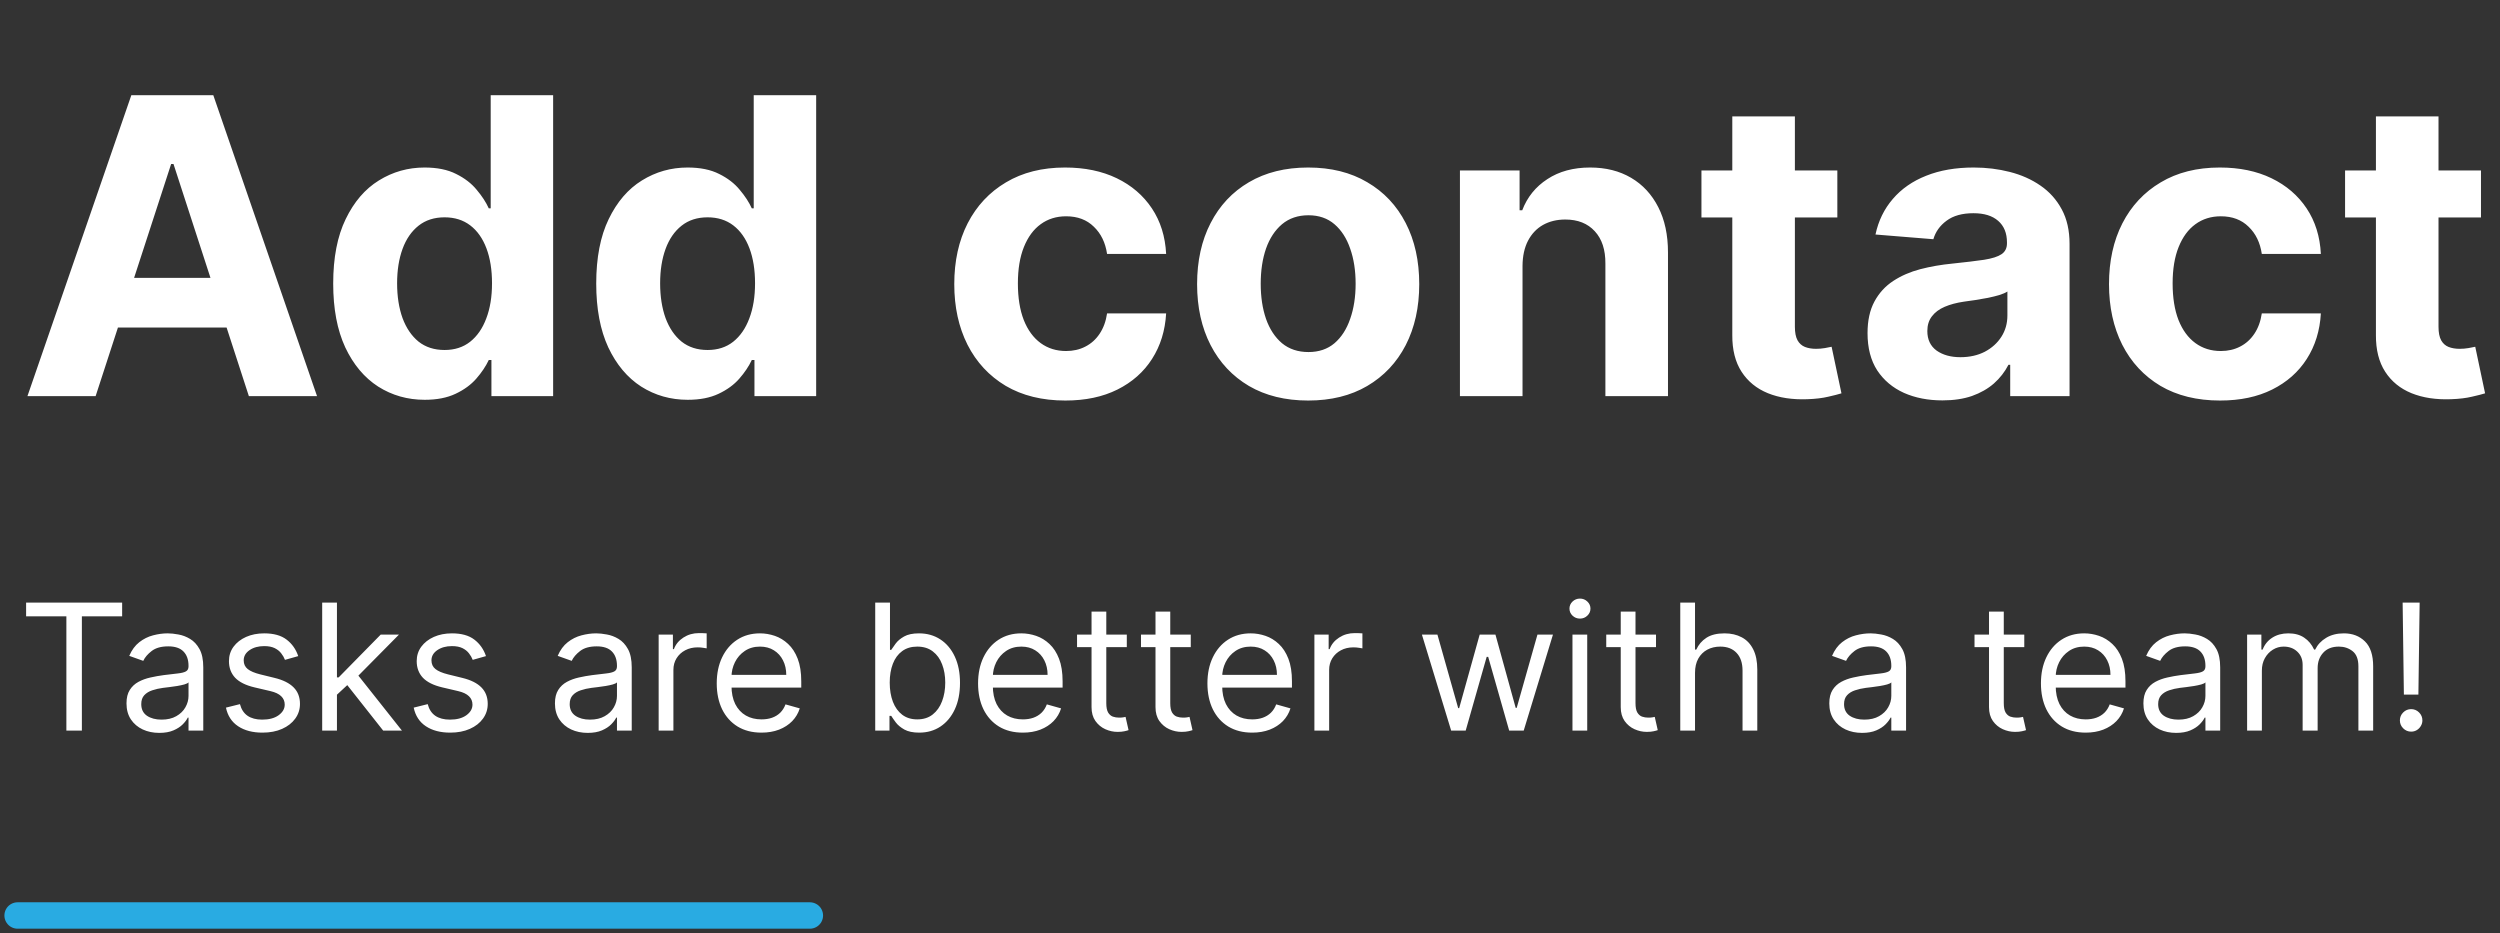 <svg width="284" height="106" viewBox="0 0 284 106" fill="none" xmlns="http://www.w3.org/2000/svg">
<rect x="0" y="0" width="284" height="106" fill="#333333" stroke="none"/>
<path d="M10.863 45H3.118L14.918 10.818H24.232L36.015 45H28.271L19.709 18.629H19.441L10.863 45ZM10.379 31.564H28.671V37.206H10.379V31.564ZM48.249 45.417C46.302 45.417 44.538 44.916 42.958 43.915C41.389 42.903 40.143 41.417 39.219 39.459C38.307 37.489 37.851 35.075 37.851 32.215C37.851 29.278 38.324 26.835 39.27 24.888C40.215 22.93 41.473 21.467 43.041 20.499C44.622 19.519 46.352 19.03 48.232 19.03C49.668 19.03 50.864 19.275 51.821 19.764C52.789 20.243 53.568 20.843 54.157 21.567C54.758 22.279 55.214 22.98 55.526 23.67H55.743V10.818H62.836V45H55.826V40.894H55.526C55.192 41.606 54.719 42.313 54.107 43.014C53.506 43.704 52.722 44.277 51.754 44.733C50.797 45.189 49.629 45.417 48.249 45.417ZM50.502 39.759C51.648 39.759 52.616 39.448 53.406 38.825C54.207 38.19 54.819 37.306 55.242 36.171C55.676 35.036 55.893 33.706 55.893 32.182C55.893 30.657 55.682 29.333 55.259 28.209C54.836 27.086 54.224 26.218 53.423 25.606C52.622 24.994 51.648 24.688 50.502 24.688C49.334 24.688 48.349 25.005 47.548 25.639C46.747 26.273 46.14 27.152 45.729 28.276C45.317 29.4 45.111 30.702 45.111 32.182C45.111 33.673 45.317 34.991 45.729 36.137C46.151 37.272 46.758 38.163 47.548 38.808C48.349 39.442 49.334 39.759 50.502 39.759ZM78.129 45.417C76.182 45.417 74.418 44.916 72.838 43.915C71.269 42.903 70.023 41.417 69.099 39.459C68.187 37.489 67.731 35.075 67.731 32.215C67.731 29.278 68.204 26.835 69.149 24.888C70.095 22.93 71.353 21.467 72.921 20.499C74.501 19.519 76.232 19.03 78.112 19.03C79.547 19.03 80.744 19.275 81.701 19.764C82.669 20.243 83.448 20.843 84.037 21.567C84.638 22.279 85.094 22.98 85.406 23.67H85.623V10.818H92.716V45H85.706V40.894H85.406C85.072 41.606 84.599 42.313 83.987 43.014C83.386 43.704 82.602 44.277 81.634 44.733C80.677 45.189 79.509 45.417 78.129 45.417ZM80.382 39.759C81.528 39.759 82.496 39.448 83.286 38.825C84.087 38.19 84.699 37.306 85.122 36.171C85.556 35.036 85.773 33.706 85.773 32.182C85.773 30.657 85.562 29.333 85.139 28.209C84.716 27.086 84.104 26.218 83.303 25.606C82.502 24.994 81.528 24.688 80.382 24.688C79.214 24.688 78.229 25.005 77.428 25.639C76.627 26.273 76.02 27.152 75.609 28.276C75.197 29.4 74.991 30.702 74.991 32.182C74.991 33.673 75.197 34.991 75.609 36.137C76.031 37.272 76.638 38.163 77.428 38.808C78.229 39.442 79.214 39.759 80.382 39.759ZM121.023 45.501C118.397 45.501 116.138 44.944 114.247 43.832C112.366 42.708 110.92 41.15 109.907 39.158C108.906 37.167 108.405 34.874 108.405 32.282C108.405 29.656 108.911 27.353 109.924 25.372C110.948 23.38 112.4 21.828 114.28 20.716C116.161 19.592 118.397 19.03 120.99 19.03C123.226 19.03 125.184 19.436 126.865 20.248C128.545 21.061 129.874 22.201 130.854 23.67C131.833 25.139 132.372 26.863 132.473 28.844H125.763C125.574 27.564 125.073 26.535 124.261 25.756C123.46 24.966 122.408 24.571 121.106 24.571C120.005 24.571 119.042 24.871 118.219 25.472C117.407 26.062 116.773 26.924 116.316 28.059C115.86 29.194 115.632 30.568 115.632 32.182C115.632 33.818 115.855 35.208 116.3 36.354C116.756 37.501 117.396 38.374 118.219 38.975C119.042 39.576 120.005 39.876 121.106 39.876C121.919 39.876 122.648 39.709 123.293 39.375C123.949 39.041 124.489 38.557 124.912 37.923C125.346 37.278 125.63 36.505 125.763 35.603H132.473C132.361 37.562 131.827 39.286 130.87 40.777C129.925 42.257 128.617 43.414 126.948 44.249C125.279 45.084 123.304 45.501 121.023 45.501ZM148.608 45.501C146.015 45.501 143.773 44.95 141.882 43.848C140.001 42.736 138.549 41.189 137.526 39.209C136.502 37.217 135.99 34.908 135.99 32.282C135.99 29.634 136.502 27.319 137.526 25.339C138.549 23.347 140.001 21.8 141.882 20.699C143.773 19.586 146.015 19.03 148.608 19.03C151.201 19.03 153.437 19.586 155.317 20.699C157.209 21.8 158.667 23.347 159.69 25.339C160.714 27.319 161.226 29.634 161.226 32.282C161.226 34.908 160.714 37.217 159.69 39.209C158.667 41.189 157.209 42.736 155.317 43.848C153.437 44.95 151.201 45.501 148.608 45.501ZM148.641 39.993C149.821 39.993 150.806 39.659 151.596 38.992C152.386 38.313 152.981 37.389 153.381 36.221C153.793 35.053 153.999 33.723 153.999 32.232C153.999 30.741 153.793 29.411 153.381 28.243C152.981 27.075 152.386 26.151 151.596 25.472C150.806 24.794 149.821 24.454 148.641 24.454C147.451 24.454 146.449 24.794 145.637 25.472C144.836 26.151 144.23 27.075 143.818 28.243C143.417 29.411 143.217 30.741 143.217 32.232C143.217 33.723 143.417 35.053 143.818 36.221C144.23 37.389 144.836 38.313 145.637 38.992C146.449 39.659 147.451 39.993 148.641 39.993ZM172.959 30.179V45H165.849V19.364H172.625V23.887H172.926C173.493 22.396 174.445 21.216 175.78 20.348C177.115 19.469 178.734 19.03 180.637 19.03C182.417 19.03 183.969 19.419 185.293 20.198C186.617 20.977 187.647 22.09 188.381 23.536C189.115 24.972 189.483 26.685 189.483 28.677V45H182.373V29.945C182.384 28.376 181.983 27.152 181.171 26.273C180.359 25.383 179.24 24.938 177.816 24.938C176.859 24.938 176.013 25.144 175.279 25.556C174.556 25.967 173.988 26.568 173.577 27.358C173.176 28.137 172.97 29.077 172.959 30.179ZM208.722 19.364V24.704H193.284V19.364H208.722ZM196.789 13.222H203.899V37.122C203.899 37.779 203.999 38.291 204.199 38.658C204.4 39.014 204.678 39.264 205.034 39.409C205.401 39.553 205.824 39.626 206.302 39.626C206.636 39.626 206.97 39.598 207.304 39.542C207.638 39.475 207.893 39.425 208.071 39.392L209.19 44.683C208.834 44.794 208.333 44.922 207.688 45.067C207.042 45.222 206.258 45.317 205.334 45.35C203.621 45.417 202.119 45.189 200.828 44.666C199.548 44.143 198.552 43.331 197.84 42.229C197.128 41.128 196.778 39.737 196.789 38.057V13.222ZM220.664 45.484C219.029 45.484 217.571 45.2 216.291 44.633C215.012 44.054 213.999 43.203 213.254 42.079C212.519 40.944 212.152 39.531 212.152 37.84C212.152 36.416 212.414 35.219 212.937 34.251C213.46 33.283 214.172 32.505 215.073 31.915C215.974 31.325 216.998 30.88 218.144 30.579C219.301 30.279 220.514 30.068 221.783 29.945C223.274 29.79 224.475 29.645 225.388 29.511C226.3 29.367 226.962 29.155 227.374 28.877C227.786 28.599 227.991 28.187 227.991 27.642V27.542C227.991 26.485 227.658 25.667 226.99 25.088C226.333 24.51 225.399 24.221 224.186 24.221C222.906 24.221 221.888 24.504 221.132 25.072C220.375 25.628 219.874 26.329 219.63 27.175L213.054 26.641C213.387 25.083 214.044 23.736 215.023 22.602C216.002 21.456 217.265 20.576 218.812 19.965C220.369 19.341 222.172 19.03 224.219 19.03C225.644 19.03 227.007 19.197 228.309 19.53C229.621 19.864 230.784 20.382 231.797 21.083C232.82 21.784 233.627 22.685 234.217 23.787C234.807 24.877 235.101 26.184 235.101 27.709V45H228.359V41.445H228.158C227.747 42.246 227.196 42.953 226.506 43.565C225.816 44.166 224.987 44.638 224.019 44.983C223.051 45.317 221.933 45.484 220.664 45.484ZM222.701 40.577C223.746 40.577 224.67 40.371 225.471 39.959C226.272 39.537 226.901 38.969 227.357 38.257C227.813 37.545 228.041 36.738 228.041 35.837V33.117C227.819 33.261 227.513 33.395 227.123 33.517C226.745 33.628 226.317 33.734 225.838 33.834C225.36 33.923 224.881 34.007 224.403 34.084C223.925 34.151 223.491 34.212 223.101 34.268C222.267 34.391 221.538 34.585 220.915 34.852C220.292 35.119 219.808 35.481 219.463 35.937C219.118 36.382 218.945 36.939 218.945 37.606C218.945 38.574 219.296 39.314 219.997 39.826C220.709 40.327 221.61 40.577 222.701 40.577ZM252.201 45.501C249.575 45.501 247.316 44.944 245.424 43.832C243.544 42.708 242.098 41.15 241.085 39.158C240.084 37.167 239.583 34.874 239.583 32.282C239.583 29.656 240.089 27.353 241.102 25.372C242.125 23.38 243.577 21.828 245.458 20.716C247.338 19.592 249.575 19.03 252.167 19.03C254.404 19.03 256.362 19.436 258.042 20.248C259.723 21.061 261.052 22.201 262.031 23.67C263.011 25.139 263.55 26.863 263.65 28.844H256.941C256.752 27.564 256.251 26.535 255.439 25.756C254.638 24.966 253.586 24.571 252.284 24.571C251.183 24.571 250.22 24.871 249.397 25.472C248.584 26.062 247.95 26.924 247.494 28.059C247.038 29.194 246.81 30.568 246.81 32.182C246.81 33.818 247.032 35.208 247.477 36.354C247.934 37.501 248.573 38.374 249.397 38.975C250.22 39.576 251.183 39.876 252.284 39.876C253.096 39.876 253.825 39.709 254.471 39.375C255.127 39.041 255.667 38.557 256.09 37.923C256.524 37.278 256.807 36.505 256.941 35.603H263.65C263.539 37.562 263.005 39.286 262.048 40.777C261.102 42.257 259.795 43.414 258.126 44.249C256.457 45.084 254.482 45.501 252.201 45.501ZM281.839 19.364V24.704H266.4V19.364H281.839ZM269.905 13.222H277.015V37.122C277.015 37.779 277.115 38.291 277.316 38.658C277.516 39.014 277.794 39.264 278.15 39.409C278.517 39.553 278.94 39.626 279.419 39.626C279.752 39.626 280.086 39.598 280.42 39.542C280.754 39.475 281.01 39.425 281.188 39.392L282.306 44.683C281.95 44.794 281.449 44.922 280.804 45.067C280.158 45.222 279.374 45.317 278.45 45.35C276.737 45.417 275.235 45.189 273.944 44.666C272.664 44.143 271.669 43.331 270.956 42.229C270.244 41.128 269.894 39.737 269.905 38.057V13.222Z" fill="white"/>
<path d="M2.966 70.017V68.454H13.875V70.017H9.301V83H7.54V70.017H2.966ZM18.092 83.256C17.401 83.256 16.773 83.126 16.21 82.865C15.646 82.6 15.199 82.219 14.867 81.722C14.536 81.22 14.37 80.614 14.37 79.903C14.37 79.278 14.493 78.772 14.74 78.383C14.986 77.99 15.315 77.683 15.727 77.46C16.139 77.238 16.593 77.072 17.091 76.963C17.592 76.849 18.097 76.76 18.603 76.693C19.266 76.608 19.804 76.544 20.216 76.501C20.632 76.454 20.935 76.376 21.125 76.267C21.319 76.158 21.416 75.969 21.416 75.699V75.642C21.416 74.941 21.224 74.397 20.841 74.008C20.462 73.62 19.887 73.426 19.115 73.426C18.314 73.426 17.687 73.601 17.233 73.952C16.778 74.302 16.459 74.676 16.274 75.074L14.683 74.506C14.967 73.843 15.346 73.327 15.819 72.957C16.297 72.583 16.818 72.323 17.382 72.176C17.95 72.025 18.509 71.949 19.058 71.949C19.408 71.949 19.811 71.992 20.265 72.077C20.725 72.157 21.167 72.325 21.593 72.581C22.024 72.837 22.382 73.222 22.666 73.739C22.95 74.255 23.092 74.946 23.092 75.812V83H21.416V81.523H21.331C21.217 81.76 21.028 82.013 20.762 82.283C20.497 82.553 20.145 82.782 19.704 82.972C19.264 83.161 18.726 83.256 18.092 83.256ZM18.348 81.75C19.011 81.75 19.569 81.62 20.024 81.359C20.483 81.099 20.829 80.763 21.061 80.351C21.297 79.939 21.416 79.506 21.416 79.051V77.517C21.345 77.602 21.189 77.68 20.947 77.751C20.71 77.818 20.436 77.877 20.123 77.929C19.816 77.976 19.515 78.019 19.221 78.057C18.932 78.09 18.698 78.118 18.518 78.142C18.082 78.199 17.675 78.291 17.297 78.419C16.922 78.542 16.619 78.729 16.387 78.98C16.16 79.226 16.047 79.562 16.047 79.989C16.047 80.571 16.262 81.011 16.693 81.31C17.128 81.603 17.68 81.75 18.348 81.75ZM33.879 74.534L32.373 74.96C32.278 74.709 32.139 74.465 31.954 74.229C31.774 73.987 31.528 73.788 31.215 73.632C30.903 73.476 30.503 73.398 30.015 73.398C29.347 73.398 28.791 73.552 28.346 73.859C27.905 74.162 27.685 74.548 27.685 75.017C27.685 75.434 27.837 75.763 28.14 76.004C28.443 76.246 28.916 76.447 29.56 76.608L31.18 77.006C32.155 77.242 32.882 77.605 33.36 78.092C33.838 78.575 34.077 79.198 34.077 79.96C34.077 80.585 33.898 81.144 33.538 81.636C33.182 82.129 32.685 82.517 32.046 82.801C31.407 83.085 30.664 83.227 29.816 83.227C28.703 83.227 27.782 82.986 27.053 82.503C26.324 82.02 25.863 81.314 25.668 80.386L27.259 79.989C27.411 80.576 27.697 81.016 28.119 81.31C28.545 81.603 29.101 81.75 29.788 81.75C30.569 81.75 31.189 81.584 31.648 81.253C32.112 80.917 32.344 80.514 32.344 80.046C32.344 79.667 32.212 79.349 31.947 79.094C31.682 78.833 31.274 78.639 30.725 78.511L28.907 78.085C27.908 77.849 27.174 77.481 26.705 76.984C26.241 76.483 26.009 75.855 26.009 75.102C26.009 74.487 26.182 73.942 26.528 73.469C26.878 72.995 27.354 72.624 27.955 72.354C28.561 72.084 29.248 71.949 30.015 71.949C31.095 71.949 31.942 72.186 32.557 72.659C33.178 73.133 33.618 73.758 33.879 74.534ZM38.163 79.023L38.135 76.949H38.475L43.248 72.091H45.322L40.237 77.233H40.095L38.163 79.023ZM36.6 83V68.454H38.277V83H36.6ZM43.532 83L39.271 77.602L40.464 76.438L45.663 83H43.532ZM55.207 74.534L53.701 74.96C53.606 74.709 53.467 74.465 53.282 74.229C53.102 73.987 52.856 73.788 52.543 73.632C52.231 73.476 51.831 73.398 51.343 73.398C50.675 73.398 50.119 73.552 49.674 73.859C49.234 74.162 49.014 74.548 49.014 75.017C49.014 75.434 49.165 75.763 49.468 76.004C49.771 76.246 50.245 76.447 50.889 76.608L52.508 77.006C53.483 77.242 54.21 77.605 54.688 78.092C55.166 78.575 55.406 79.198 55.406 79.96C55.406 80.585 55.226 81.144 54.866 81.636C54.511 82.129 54.014 82.517 53.374 82.801C52.735 83.085 51.992 83.227 51.144 83.227C50.032 83.227 49.111 82.986 48.381 82.503C47.652 82.02 47.191 81.314 46.996 80.386L48.587 79.989C48.739 80.576 49.025 81.016 49.447 81.31C49.873 81.603 50.429 81.75 51.116 81.75C51.897 81.75 52.517 81.584 52.977 81.253C53.441 80.917 53.673 80.514 53.673 80.046C53.673 79.667 53.54 79.349 53.275 79.094C53.01 78.833 52.602 78.639 52.053 78.511L50.235 78.085C49.236 77.849 48.502 77.481 48.033 76.984C47.569 76.483 47.337 75.855 47.337 75.102C47.337 74.487 47.51 73.942 47.856 73.469C48.206 72.995 48.682 72.624 49.283 72.354C49.889 72.084 50.576 71.949 51.343 71.949C52.423 71.949 53.27 72.186 53.886 72.659C54.506 73.133 54.946 73.758 55.207 74.534ZM66.764 83.256C66.073 83.256 65.445 83.126 64.882 82.865C64.318 82.6 63.871 82.219 63.539 81.722C63.208 81.22 63.042 80.614 63.042 79.903C63.042 79.278 63.165 78.772 63.412 78.383C63.658 77.99 63.987 77.683 64.399 77.46C64.811 77.238 65.265 77.072 65.762 76.963C66.264 76.849 66.769 76.76 67.275 76.693C67.938 76.608 68.475 76.544 68.887 76.501C69.304 76.454 69.607 76.376 69.796 76.267C69.991 76.158 70.088 75.969 70.088 75.699V75.642C70.088 74.941 69.896 74.397 69.512 74.008C69.134 73.62 68.558 73.426 67.787 73.426C66.986 73.426 66.359 73.601 65.904 73.952C65.45 74.302 65.13 74.676 64.946 75.074L63.355 74.506C63.639 73.843 64.018 73.327 64.491 72.957C64.969 72.583 65.49 72.323 66.054 72.176C66.622 72.025 67.18 71.949 67.73 71.949C68.08 71.949 68.483 71.992 68.937 72.077C69.396 72.157 69.839 72.325 70.265 72.581C70.696 72.837 71.054 73.222 71.338 73.739C71.622 74.255 71.764 74.946 71.764 75.812V83H70.088V81.523H70.002C69.889 81.76 69.7 82.013 69.434 82.283C69.169 82.553 68.816 82.782 68.376 82.972C67.936 83.161 67.398 83.256 66.764 83.256ZM67.019 81.75C67.682 81.75 68.241 81.62 68.696 81.359C69.155 81.099 69.501 80.763 69.733 80.351C69.969 79.939 70.088 79.506 70.088 79.051V77.517C70.017 77.602 69.86 77.68 69.619 77.751C69.382 77.818 69.108 77.877 68.795 77.929C68.487 77.976 68.187 78.019 67.893 78.057C67.604 78.09 67.37 78.118 67.19 78.142C66.754 78.199 66.347 78.291 65.968 78.419C65.594 78.542 65.291 78.729 65.059 78.98C64.832 79.226 64.718 79.562 64.718 79.989C64.718 80.571 64.934 81.011 65.365 81.31C65.8 81.603 66.352 81.75 67.019 81.75ZM74.823 83V72.091H76.442V73.739H76.556C76.755 73.199 77.115 72.761 77.636 72.425C78.156 72.088 78.744 71.921 79.397 71.921C79.52 71.921 79.674 71.923 79.859 71.928C80.043 71.932 80.183 71.939 80.278 71.949V73.653C80.221 73.639 80.091 73.618 79.887 73.59C79.688 73.556 79.478 73.54 79.255 73.54C78.725 73.54 78.251 73.651 77.835 73.874C77.423 74.091 77.096 74.394 76.854 74.783C76.618 75.166 76.499 75.604 76.499 76.097V83H74.823ZM86.506 83.227C85.455 83.227 84.549 82.995 83.786 82.531C83.029 82.062 82.444 81.409 82.032 80.571C81.625 79.728 81.421 78.748 81.421 77.631C81.421 76.513 81.625 75.528 82.032 74.676C82.444 73.819 83.017 73.151 83.751 72.673C84.489 72.19 85.351 71.949 86.336 71.949C86.904 71.949 87.465 72.044 88.019 72.233C88.573 72.422 89.077 72.73 89.532 73.156C89.987 73.578 90.349 74.136 90.619 74.832C90.888 75.528 91.023 76.385 91.023 77.403V78.114H82.614V76.665H89.319C89.319 76.049 89.196 75.5 88.95 75.017C88.708 74.534 88.362 74.153 87.913 73.874C87.468 73.594 86.942 73.454 86.336 73.454C85.668 73.454 85.091 73.62 84.603 73.952C84.12 74.278 83.748 74.704 83.488 75.23C83.228 75.756 83.097 76.319 83.097 76.921V77.886C83.097 78.71 83.239 79.409 83.523 79.981C83.812 80.55 84.212 80.983 84.724 81.281C85.235 81.575 85.829 81.722 86.506 81.722C86.947 81.722 87.344 81.66 87.7 81.537C88.059 81.409 88.37 81.22 88.63 80.969C88.89 80.713 89.092 80.396 89.234 80.017L90.853 80.472C90.683 81.021 90.396 81.504 89.994 81.921C89.591 82.332 89.094 82.654 88.502 82.886C87.91 83.114 87.245 83.227 86.506 83.227ZM99.425 83V68.454H101.102V73.824H101.244C101.367 73.635 101.537 73.393 101.755 73.099C101.978 72.801 102.295 72.536 102.707 72.304C103.123 72.067 103.687 71.949 104.397 71.949C105.316 71.949 106.125 72.178 106.826 72.638C107.527 73.097 108.074 73.748 108.467 74.591C108.86 75.434 109.056 76.428 109.056 77.574C109.056 78.729 108.86 79.731 108.467 80.578C108.074 81.421 107.529 82.074 106.833 82.538C106.137 82.998 105.335 83.227 104.425 83.227C103.725 83.227 103.164 83.111 102.742 82.879C102.321 82.642 101.996 82.375 101.769 82.077C101.542 81.774 101.367 81.523 101.244 81.324H101.045V83H99.425ZM101.073 77.546C101.073 78.369 101.194 79.096 101.435 79.726C101.677 80.351 102.03 80.841 102.494 81.196C102.958 81.546 103.526 81.722 104.198 81.722C104.899 81.722 105.484 81.537 105.952 81.168C106.426 80.794 106.781 80.292 107.018 79.662C107.259 79.028 107.38 78.322 107.38 77.546C107.38 76.778 107.262 76.087 107.025 75.472C106.793 74.851 106.44 74.361 105.967 74.001C105.498 73.637 104.908 73.454 104.198 73.454C103.516 73.454 102.943 73.627 102.479 73.973C102.015 74.314 101.665 74.792 101.428 75.408C101.192 76.019 101.073 76.731 101.073 77.546ZM116.194 83.227C115.143 83.227 114.236 82.995 113.474 82.531C112.716 82.062 112.131 81.409 111.719 80.571C111.312 79.728 111.109 78.748 111.109 77.631C111.109 76.513 111.312 75.528 111.719 74.676C112.131 73.819 112.704 73.151 113.438 72.673C114.177 72.19 115.039 71.949 116.023 71.949C116.592 71.949 117.153 72.044 117.707 72.233C118.261 72.422 118.765 72.73 119.219 73.156C119.674 73.578 120.036 74.136 120.306 74.832C120.576 75.528 120.711 76.385 120.711 77.403V78.114H112.302V76.665H119.006C119.006 76.049 118.883 75.5 118.637 75.017C118.396 74.534 118.05 74.153 117.6 73.874C117.155 73.594 116.629 73.454 116.023 73.454C115.356 73.454 114.778 73.62 114.29 73.952C113.808 74.278 113.436 74.704 113.175 75.23C112.915 75.756 112.785 76.319 112.785 76.921V77.886C112.785 78.71 112.927 79.409 113.211 79.981C113.5 80.55 113.9 80.983 114.411 81.281C114.923 81.575 115.517 81.722 116.194 81.722C116.634 81.722 117.032 81.66 117.387 81.537C117.747 81.409 118.057 81.22 118.317 80.969C118.578 80.713 118.779 80.396 118.921 80.017L120.54 80.472C120.37 81.021 120.084 81.504 119.681 81.921C119.279 82.332 118.781 82.654 118.19 82.886C117.598 83.114 116.933 83.227 116.194 83.227ZM128.005 72.091V73.511H122.352V72.091H128.005ZM123.999 69.477H125.675V79.875C125.675 80.349 125.744 80.704 125.881 80.94C126.023 81.172 126.203 81.329 126.421 81.409C126.644 81.485 126.878 81.523 127.124 81.523C127.309 81.523 127.46 81.513 127.579 81.494C127.697 81.471 127.792 81.452 127.863 81.438L128.204 82.943C128.09 82.986 127.932 83.028 127.728 83.071C127.524 83.118 127.266 83.142 126.954 83.142C126.48 83.142 126.016 83.04 125.562 82.837C125.112 82.633 124.738 82.323 124.44 81.906C124.146 81.49 123.999 80.964 123.999 80.329V69.477ZM135.271 72.091V73.511H129.617V72.091H135.271ZM131.265 69.477H132.941V79.875C132.941 80.349 133.01 80.704 133.147 80.94C133.289 81.172 133.469 81.329 133.687 81.409C133.909 81.485 134.144 81.523 134.39 81.523C134.575 81.523 134.726 81.513 134.844 81.494C134.963 81.471 135.058 81.452 135.129 81.438L135.469 82.943C135.356 82.986 135.197 83.028 134.994 83.071C134.79 83.118 134.532 83.142 134.219 83.142C133.746 83.142 133.282 83.04 132.827 82.837C132.378 82.633 132.004 82.323 131.705 81.906C131.412 81.49 131.265 80.964 131.265 80.329V69.477ZM142.249 83.227C141.197 83.227 140.291 82.995 139.528 82.531C138.771 82.062 138.186 81.409 137.774 80.571C137.367 79.728 137.163 78.748 137.163 77.631C137.163 76.513 137.367 75.528 137.774 74.676C138.186 73.819 138.759 73.151 139.493 72.673C140.232 72.19 141.093 71.949 142.078 71.949C142.646 71.949 143.207 72.044 143.761 72.233C144.315 72.422 144.82 72.73 145.274 73.156C145.729 73.578 146.091 74.136 146.361 74.832C146.631 75.528 146.766 76.385 146.766 77.403V78.114H138.357V76.665H145.061C145.061 76.049 144.938 75.5 144.692 75.017C144.45 74.534 144.105 74.153 143.655 73.874C143.21 73.594 142.684 73.454 142.078 73.454C141.411 73.454 140.833 73.62 140.345 73.952C139.862 74.278 139.491 74.704 139.23 75.23C138.97 75.756 138.839 76.319 138.839 76.921V77.886C138.839 78.71 138.982 79.409 139.266 79.981C139.554 80.55 139.955 80.983 140.466 81.281C140.977 81.575 141.571 81.722 142.249 81.722C142.689 81.722 143.087 81.66 143.442 81.537C143.802 81.409 144.112 81.22 144.372 80.969C144.633 80.713 144.834 80.396 144.976 80.017L146.595 80.472C146.425 81.021 146.138 81.504 145.736 81.921C145.333 82.332 144.836 82.654 144.244 82.886C143.652 83.114 142.987 83.227 142.249 83.227ZM149.315 83V72.091H150.935V73.739H151.048C151.247 73.199 151.607 72.761 152.128 72.425C152.649 72.088 153.236 71.921 153.889 71.921C154.012 71.921 154.166 71.923 154.351 71.928C154.536 71.932 154.675 71.939 154.77 71.949V73.653C154.713 73.639 154.583 73.618 154.379 73.59C154.18 73.556 153.97 73.54 153.747 73.54C153.217 73.54 152.743 73.651 152.327 73.874C151.915 74.091 151.588 74.394 151.347 74.783C151.11 75.166 150.991 75.604 150.991 76.097V83H149.315ZM164.853 83L161.529 72.091H163.291L165.649 80.443H165.762L168.092 72.091H169.882L172.183 80.415H172.297L174.654 72.091H176.416L173.092 83H171.444L169.058 74.619H168.887L166.501 83H164.853ZM178.632 83V72.091H180.308V83H178.632ZM179.484 70.273C179.157 70.273 178.876 70.162 178.639 69.939C178.407 69.716 178.291 69.449 178.291 69.136C178.291 68.824 178.407 68.556 178.639 68.334C178.876 68.111 179.157 68 179.484 68C179.811 68 180.09 68.111 180.322 68.334C180.559 68.556 180.677 68.824 180.677 69.136C180.677 69.449 180.559 69.716 180.322 69.939C180.09 70.162 179.811 70.273 179.484 70.273ZM188.122 72.091V73.511H182.469V72.091H188.122ZM184.116 69.477H185.793V79.875C185.793 80.349 185.861 80.704 185.999 80.94C186.141 81.172 186.321 81.329 186.538 81.409C186.761 81.485 186.995 81.523 187.241 81.523C187.426 81.523 187.578 81.513 187.696 81.494C187.814 81.471 187.909 81.452 187.98 81.438L188.321 82.943C188.207 82.986 188.049 83.028 187.845 83.071C187.642 83.118 187.384 83.142 187.071 83.142C186.598 83.142 186.134 83.04 185.679 82.837C185.229 82.633 184.855 82.323 184.557 81.906C184.263 81.49 184.116 80.964 184.116 80.329V69.477ZM192.554 76.438V83H190.878V68.454H192.554V73.796H192.696C192.952 73.232 193.335 72.785 193.847 72.453C194.363 72.117 195.049 71.949 195.906 71.949C196.65 71.949 197.301 72.098 197.859 72.396C198.418 72.69 198.851 73.142 199.159 73.753C199.472 74.359 199.628 75.131 199.628 76.068V83H197.952V76.182C197.952 75.315 197.727 74.645 197.277 74.172C196.832 73.694 196.214 73.454 195.423 73.454C194.874 73.454 194.382 73.57 193.946 73.803C193.515 74.035 193.174 74.373 192.923 74.818C192.677 75.263 192.554 75.803 192.554 76.438ZM211.529 83.256C210.838 83.256 210.211 83.126 209.647 82.865C209.084 82.6 208.636 82.219 208.305 81.722C207.974 81.22 207.808 80.614 207.808 79.903C207.808 79.278 207.931 78.772 208.177 78.383C208.423 77.99 208.752 77.683 209.164 77.46C209.576 77.238 210.031 77.072 210.528 76.963C211.03 76.849 211.534 76.76 212.041 76.693C212.704 76.608 213.241 76.544 213.653 76.501C214.07 76.454 214.373 76.376 214.562 76.267C214.756 76.158 214.853 75.969 214.853 75.699V75.642C214.853 74.941 214.662 74.397 214.278 74.008C213.899 73.62 213.324 73.426 212.552 73.426C211.752 73.426 211.125 73.601 210.67 73.952C210.216 74.302 209.896 74.676 209.711 75.074L208.12 74.506C208.404 73.843 208.783 73.327 209.257 72.957C209.735 72.583 210.256 72.323 210.819 72.176C211.387 72.025 211.946 71.949 212.495 71.949C212.846 71.949 213.248 71.992 213.703 72.077C214.162 72.157 214.605 72.325 215.031 72.581C215.462 72.837 215.819 73.222 216.103 73.739C216.387 74.255 216.529 74.946 216.529 75.812V83H214.853V81.523H214.768C214.654 81.76 214.465 82.013 214.2 82.283C213.935 82.553 213.582 82.782 213.142 82.972C212.701 83.161 212.164 83.256 211.529 83.256ZM211.785 81.75C212.448 81.75 213.007 81.62 213.461 81.359C213.921 81.099 214.266 80.763 214.498 80.351C214.735 79.939 214.853 79.506 214.853 79.051V77.517C214.782 77.602 214.626 77.68 214.385 77.751C214.148 77.818 213.873 77.877 213.561 77.929C213.253 77.976 212.952 78.019 212.659 78.057C212.37 78.09 212.136 78.118 211.956 78.142C211.52 78.199 211.113 78.291 210.734 78.419C210.36 78.542 210.057 78.729 209.825 78.98C209.598 79.226 209.484 79.562 209.484 79.989C209.484 80.571 209.699 81.011 210.13 81.31C210.566 81.603 211.118 81.75 211.785 81.75ZM229.958 72.091V73.511H224.305V72.091H229.958ZM225.952 69.477H227.629V79.875C227.629 80.349 227.697 80.704 227.835 80.94C227.977 81.172 228.156 81.329 228.374 81.409C228.597 81.485 228.831 81.523 229.077 81.523C229.262 81.523 229.414 81.513 229.532 81.494C229.65 81.471 229.745 81.452 229.816 81.438L230.157 82.943C230.043 82.986 229.885 83.028 229.681 83.071C229.478 83.118 229.219 83.142 228.907 83.142C228.433 83.142 227.969 83.04 227.515 82.837C227.065 82.633 226.691 82.323 226.393 81.906C226.099 81.49 225.952 80.964 225.952 80.329V69.477ZM236.936 83.227C235.885 83.227 234.978 82.995 234.216 82.531C233.458 82.062 232.874 81.409 232.462 80.571C232.054 79.728 231.851 78.748 231.851 77.631C231.851 76.513 232.054 75.528 232.462 74.676C232.874 73.819 233.446 73.151 234.18 72.673C234.919 72.19 235.781 71.949 236.766 71.949C237.334 71.949 237.895 72.044 238.449 72.233C239.003 72.422 239.507 72.73 239.962 73.156C240.416 73.578 240.778 74.136 241.048 74.832C241.318 75.528 241.453 76.385 241.453 77.403V78.114H233.044V76.665H239.749C239.749 76.049 239.625 75.5 239.379 75.017C239.138 74.534 238.792 74.153 238.342 73.874C237.897 73.594 237.372 73.454 236.766 73.454C236.098 73.454 235.52 73.62 235.033 73.952C234.55 74.278 234.178 74.704 233.918 75.23C233.657 75.756 233.527 76.319 233.527 76.921V77.886C233.527 78.71 233.669 79.409 233.953 79.981C234.242 80.55 234.642 80.983 235.153 81.281C235.665 81.575 236.259 81.722 236.936 81.722C237.376 81.722 237.774 81.66 238.129 81.537C238.489 81.409 238.799 81.22 239.06 80.969C239.32 80.713 239.521 80.396 239.663 80.017L241.283 80.472C241.112 81.021 240.826 81.504 240.423 81.921C240.021 82.332 239.524 82.654 238.932 82.886C238.34 83.114 237.675 83.227 236.936 83.227ZM247.213 83.256C246.522 83.256 245.894 83.126 245.331 82.865C244.768 82.6 244.32 82.219 243.989 81.722C243.657 81.22 243.491 80.614 243.491 79.903C243.491 79.278 243.615 78.772 243.861 78.383C244.107 77.99 244.436 77.683 244.848 77.46C245.26 77.238 245.714 77.072 246.212 76.963C246.714 76.849 247.218 76.76 247.724 76.693C248.387 76.608 248.925 76.544 249.337 76.501C249.753 76.454 250.056 76.376 250.246 76.267C250.44 76.158 250.537 75.969 250.537 75.699V75.642C250.537 74.941 250.345 74.397 249.962 74.008C249.583 73.62 249.008 73.426 248.236 73.426C247.436 73.426 246.808 73.601 246.354 73.952C245.899 74.302 245.58 74.676 245.395 75.074L243.804 74.506C244.088 73.843 244.467 73.327 244.94 72.957C245.419 72.583 245.939 72.323 246.503 72.176C247.071 72.025 247.63 71.949 248.179 71.949C248.529 71.949 248.932 71.992 249.386 72.077C249.846 72.157 250.288 72.325 250.714 72.581C251.145 72.837 251.503 73.222 251.787 73.739C252.071 74.255 252.213 74.946 252.213 75.812V83H250.537V81.523H250.452C250.338 81.76 250.149 82.013 249.884 82.283C249.618 82.553 249.266 82.782 248.825 82.972C248.385 83.161 247.848 83.256 247.213 83.256ZM247.469 81.75C248.132 81.75 248.69 81.62 249.145 81.359C249.604 81.099 249.95 80.763 250.182 80.351C250.419 79.939 250.537 79.506 250.537 79.051V77.517C250.466 77.602 250.31 77.68 250.068 77.751C249.831 77.818 249.557 77.877 249.244 77.929C248.937 77.976 248.636 78.019 248.342 78.057C248.054 78.09 247.819 78.118 247.639 78.142C247.204 78.199 246.796 78.291 246.418 78.419C246.044 78.542 245.741 78.729 245.509 78.98C245.281 79.226 245.168 79.562 245.168 79.989C245.168 80.571 245.383 81.011 245.814 81.31C246.25 81.603 246.801 81.75 247.469 81.75ZM255.272 83V72.091H256.892V73.796H257.034C257.261 73.213 257.628 72.761 258.135 72.439C258.641 72.112 259.25 71.949 259.96 71.949C260.68 71.949 261.279 72.112 261.757 72.439C262.24 72.761 262.616 73.213 262.886 73.796H263C263.279 73.232 263.698 72.785 264.257 72.453C264.815 72.117 265.485 71.949 266.267 71.949C267.242 71.949 268.04 72.254 268.66 72.865C269.28 73.471 269.591 74.416 269.591 75.699V83H267.914V75.699C267.914 74.894 267.694 74.319 267.254 73.973C266.814 73.627 266.295 73.454 265.699 73.454C264.931 73.454 264.337 73.687 263.916 74.151C263.494 74.61 263.284 75.192 263.284 75.898V83H261.579V75.528C261.579 74.908 261.378 74.409 260.975 74.03C260.573 73.646 260.055 73.454 259.42 73.454C258.984 73.454 258.577 73.57 258.199 73.803C257.824 74.035 257.521 74.356 257.289 74.769C257.062 75.176 256.949 75.647 256.949 76.182V83H255.272ZM274.871 68.454L274.729 78.909H273.081L272.939 68.454H274.871ZM273.905 83.114C273.555 83.114 273.254 82.988 273.003 82.737C272.752 82.486 272.627 82.186 272.627 81.835C272.627 81.485 272.752 81.184 273.003 80.933C273.254 80.682 273.555 80.557 273.905 80.557C274.256 80.557 274.556 80.682 274.807 80.933C275.058 81.184 275.184 81.485 275.184 81.835C275.184 82.067 275.124 82.28 275.006 82.474C274.892 82.669 274.739 82.825 274.544 82.943C274.355 83.057 274.142 83.114 273.905 83.114Z" fill="white"/>
<path d="M92 104H2" stroke="#29ABE2" stroke-width="3" stroke-linecap="round"/>
</svg>
